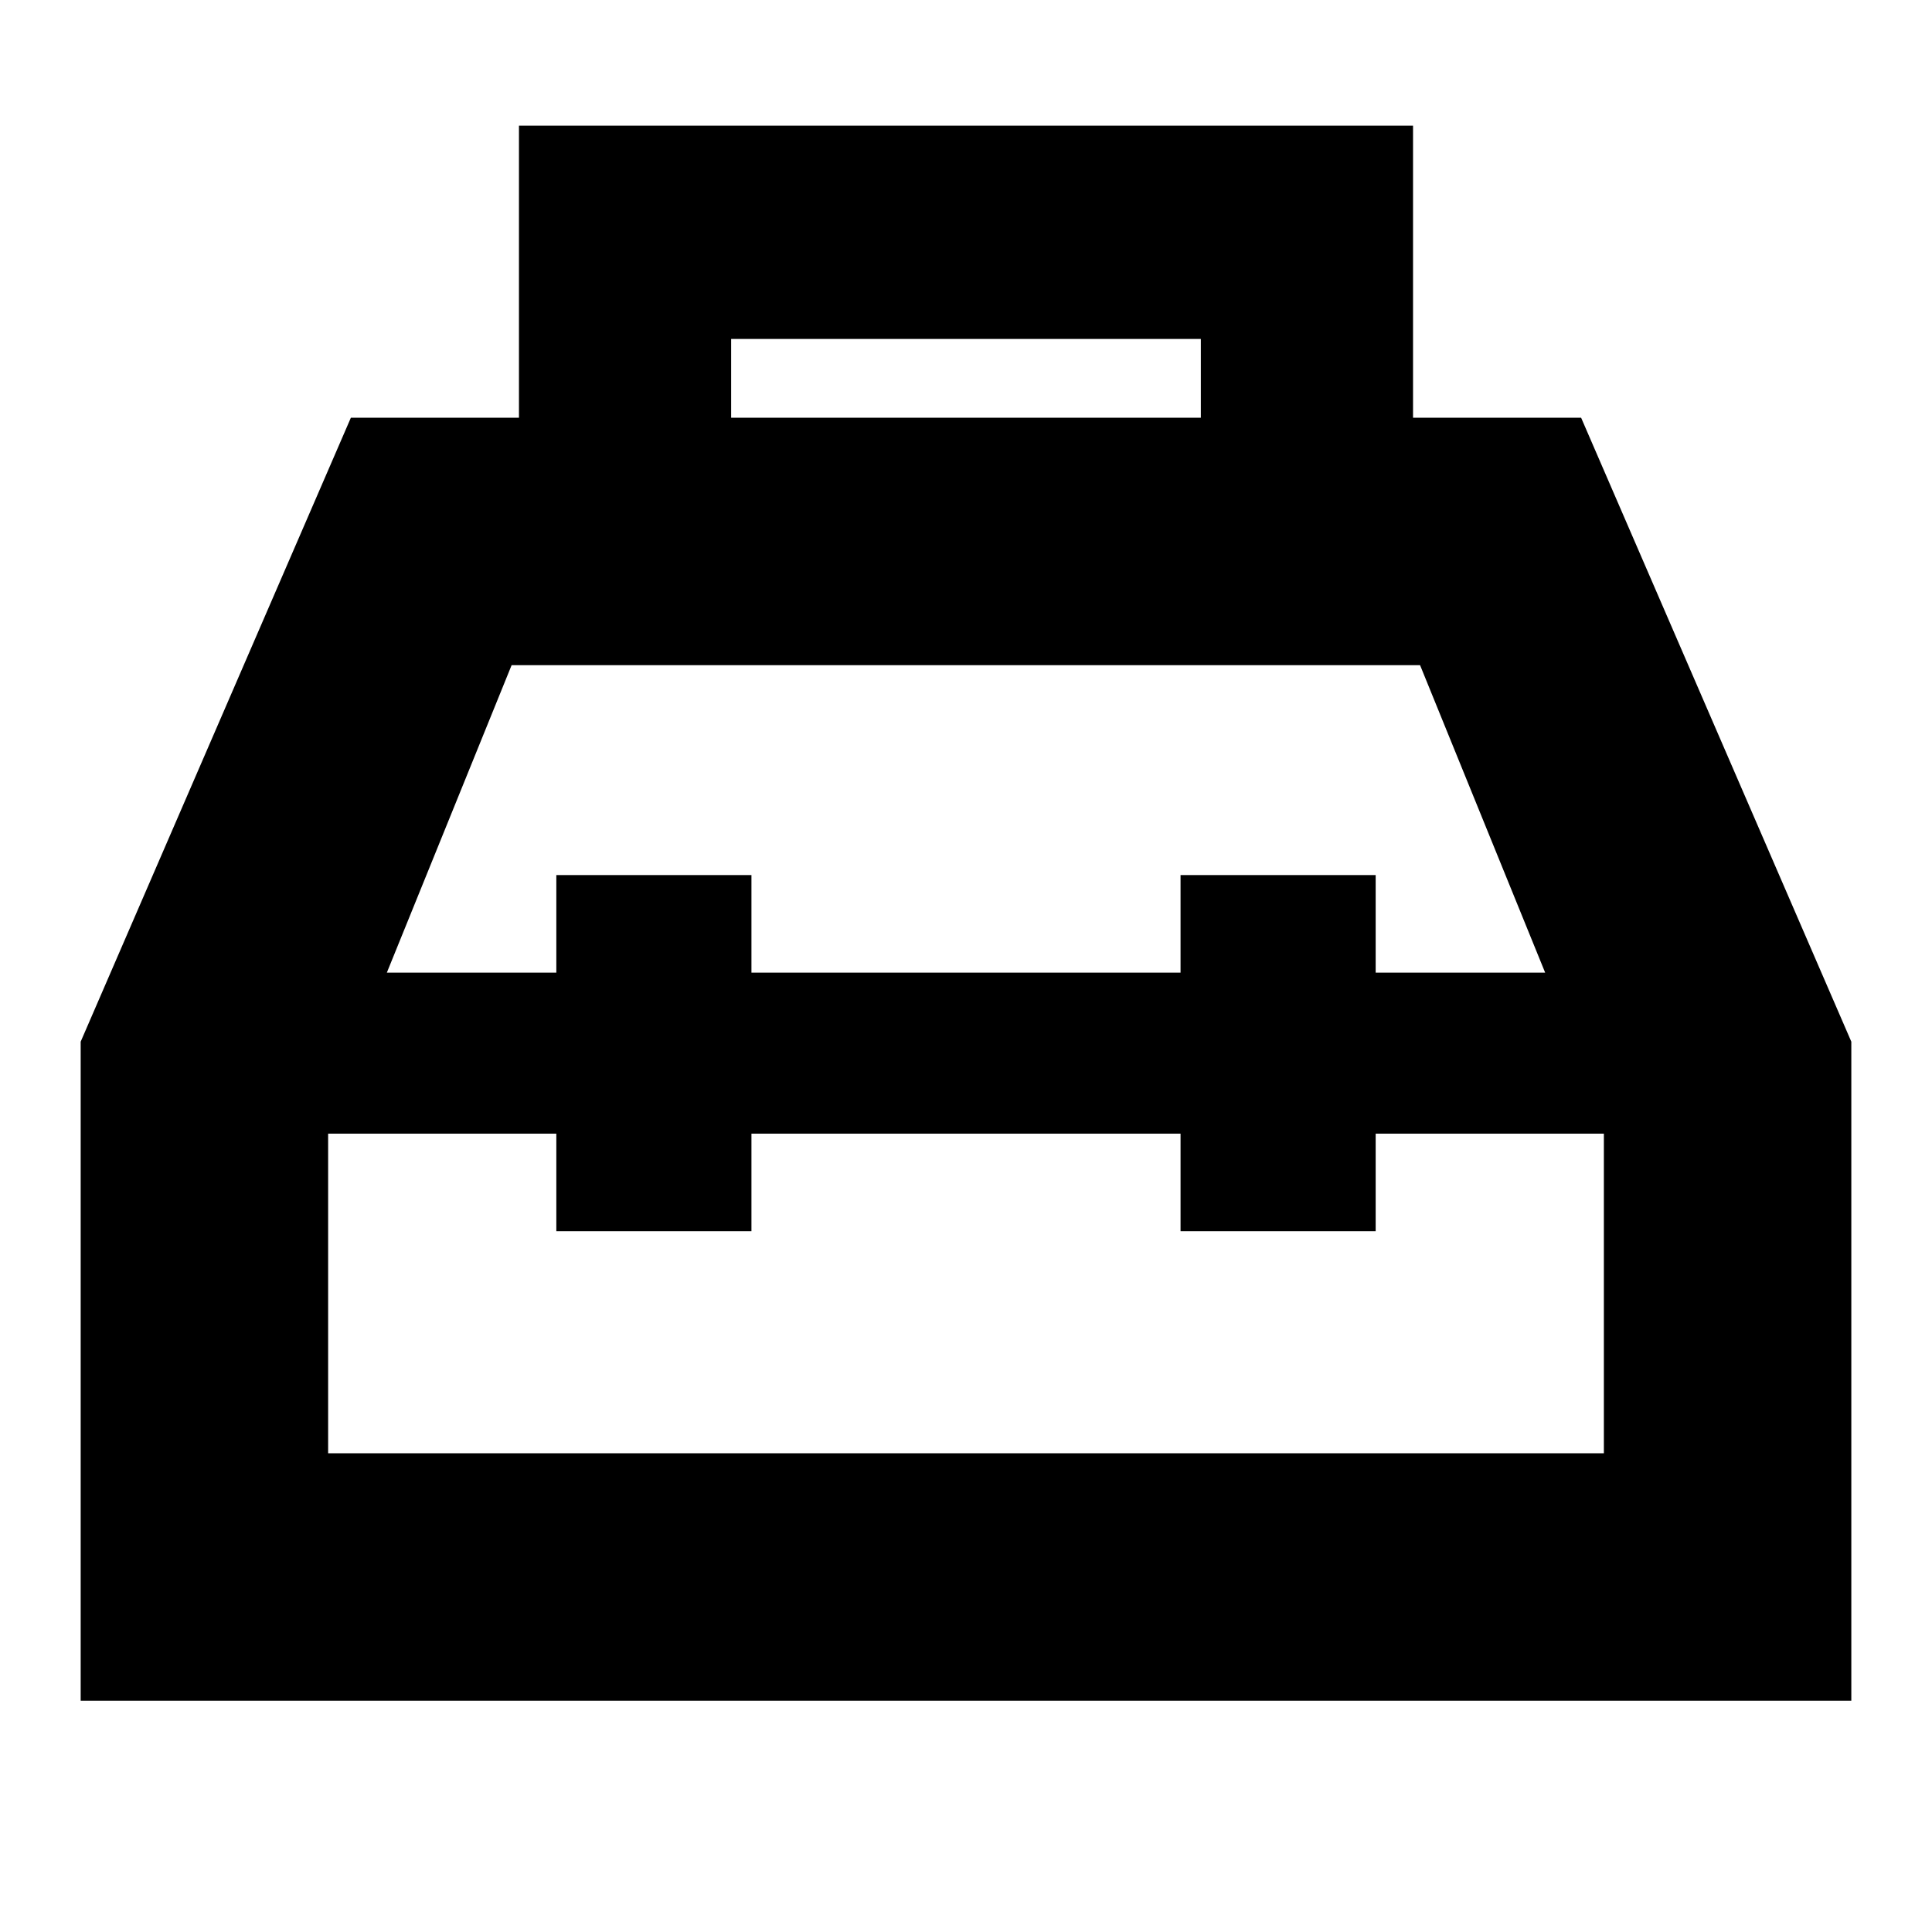 <svg xmlns="http://www.w3.org/2000/svg" height="24" viewBox="0 -960 960 960" width="24"><path d="M257.87-752.435v-145.131h444.26v145.131h83.522l134.261 310.044v327.478H40.086v-327.478l134.262-310.044h83.522Zm105.435 0h233.39v-39.131h-233.39v39.131Zm-86.87 275.739v-48.478h96.956v48.478h213.218v-48.478h96.956v48.478h84.217l-62.155-152.782H254.218l-62 152.782h84.217Zm0 80H163.044v158.826h633.912v-158.826H683.565v48.478h-96.956v-48.478H373.391v48.478h-96.956v-48.478Zm203.565-40Zm0-40Zm0 80Z"/></svg>